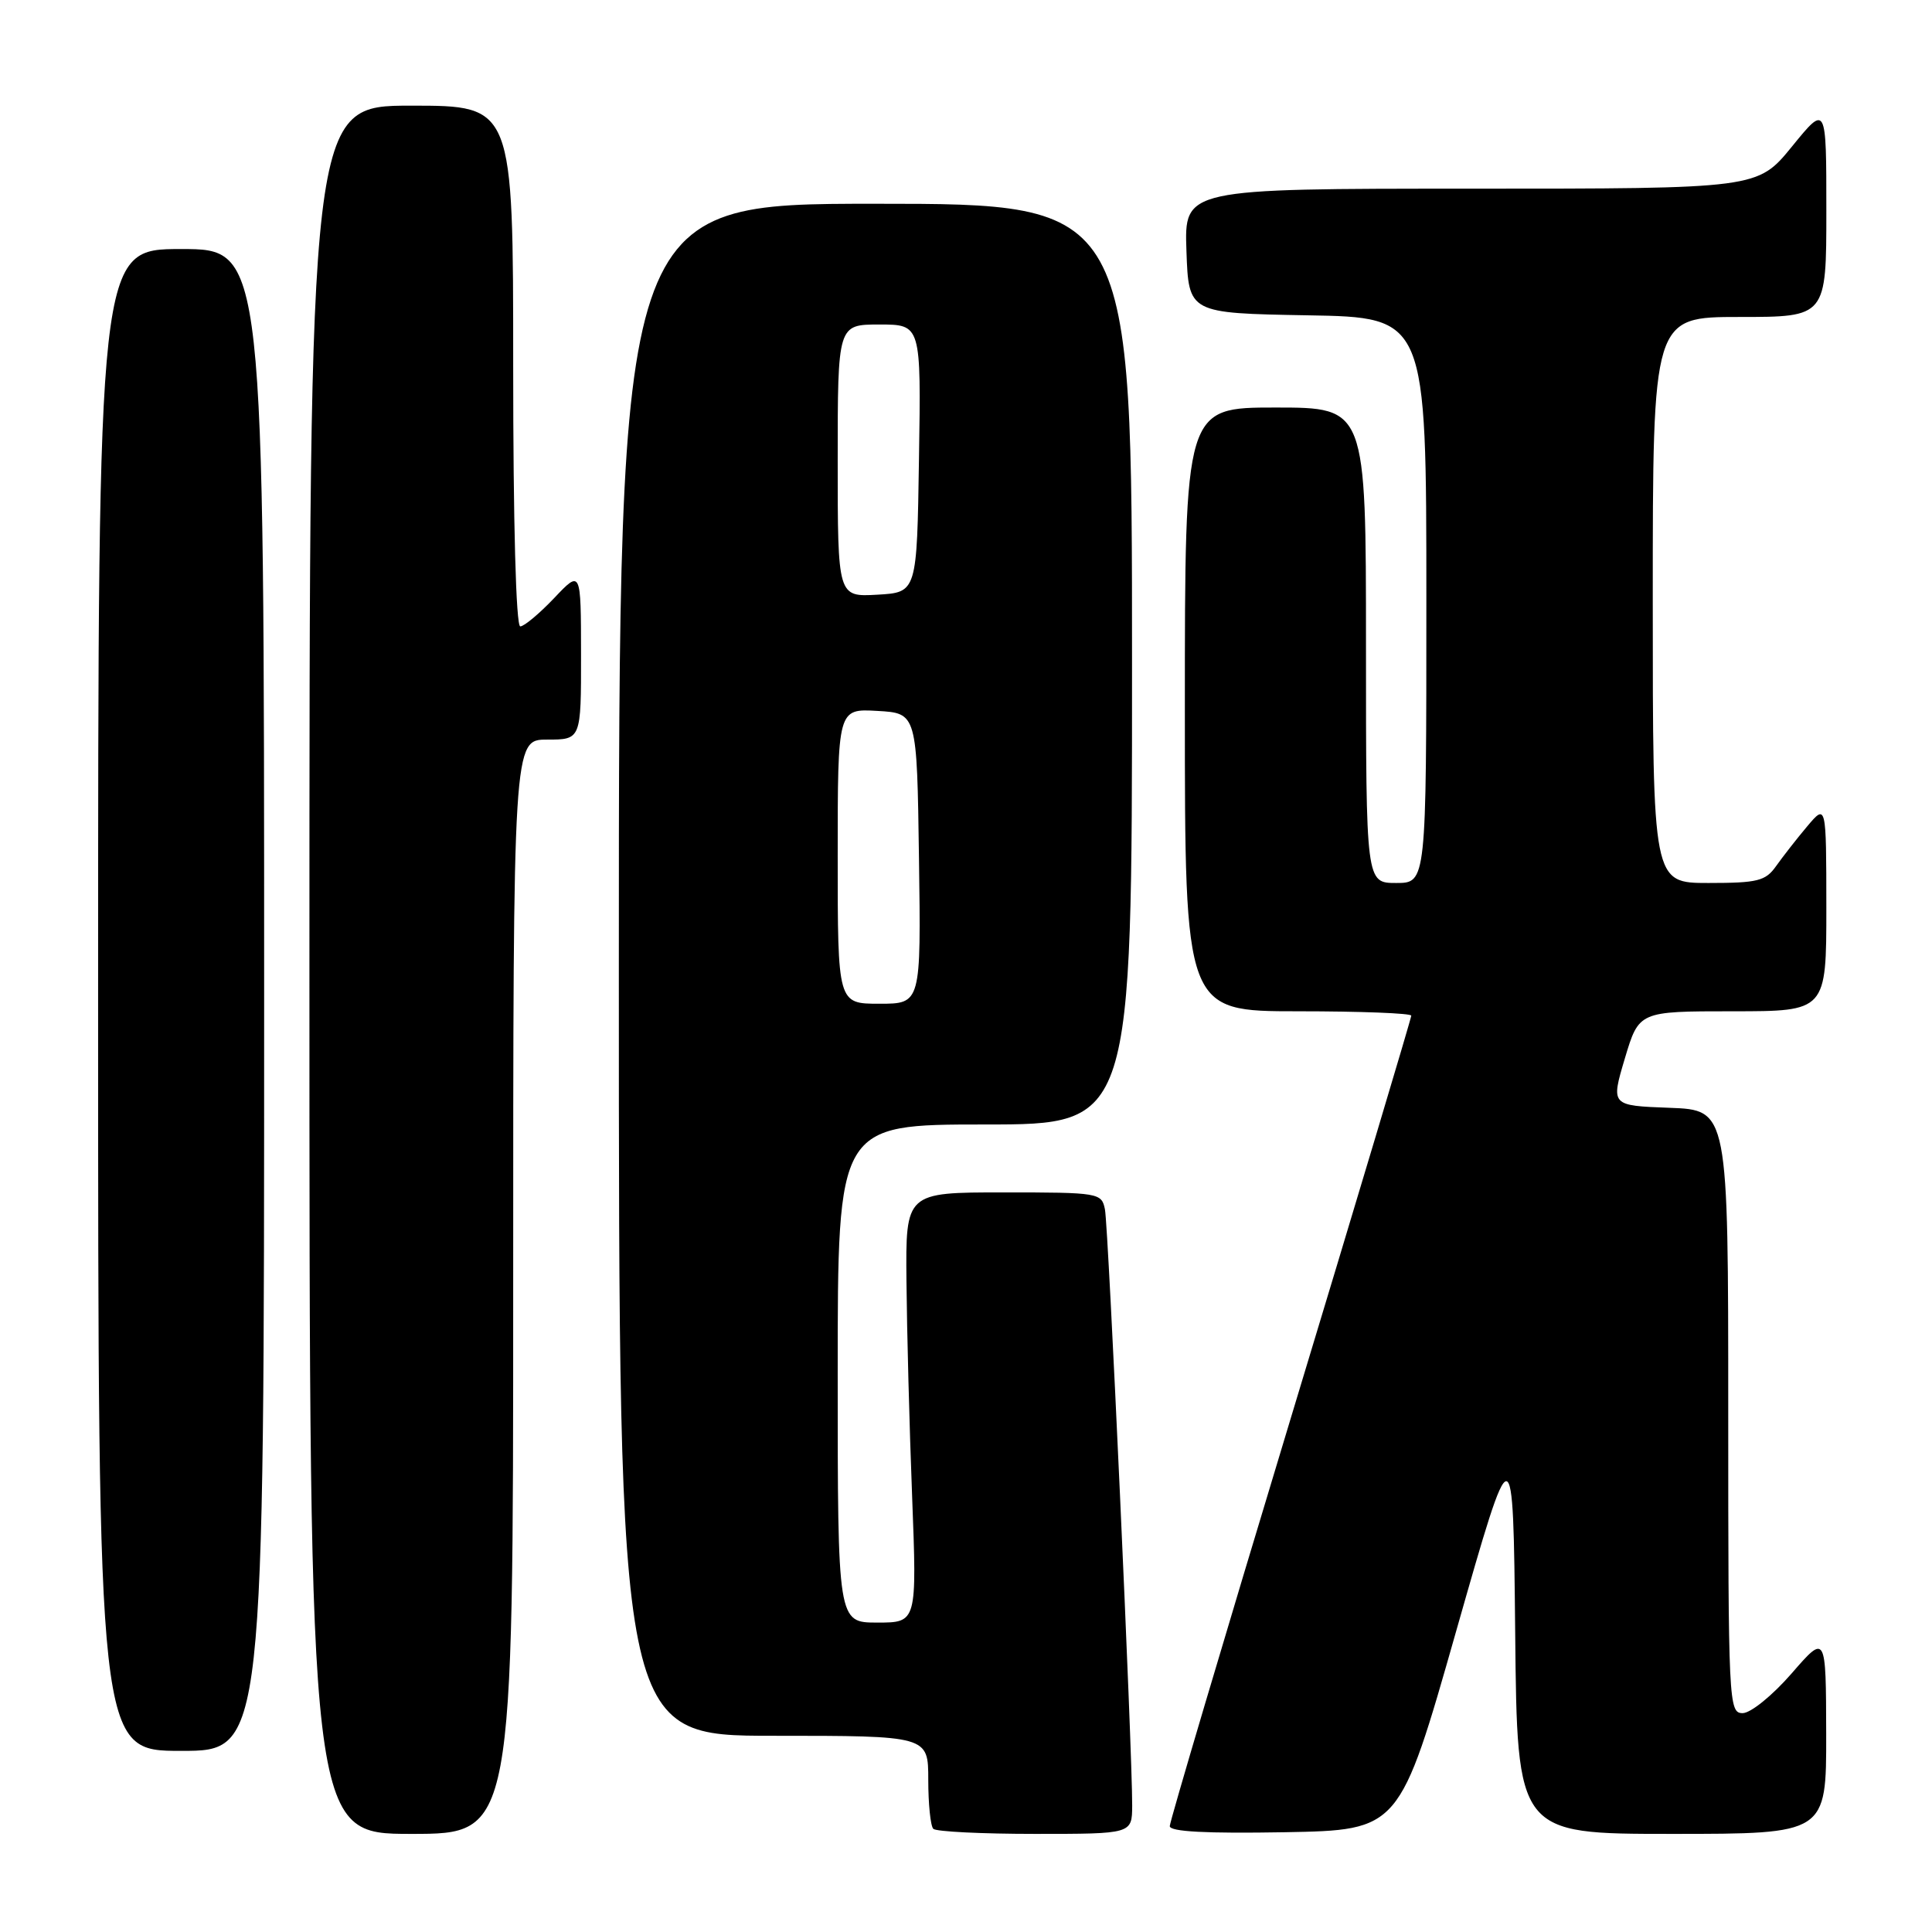 <?xml version="1.0" encoding="UTF-8" standalone="no"?>
<!DOCTYPE svg PUBLIC "-//W3C//DTD SVG 1.1//EN" "http://www.w3.org/Graphics/SVG/1.1/DTD/svg11.dtd" >
<svg xmlns="http://www.w3.org/2000/svg" xmlns:xlink="http://www.w3.org/1999/xlink" version="1.1" viewBox="0 0 256 256">
 <g >
 <path fill="currentColor"
d=" M 68.00 170.50 C 68.00 98.00 68.00 98.00 72.50 98.00 C 77.00 98.00 77.00 98.00 76.99 86.75 C 76.98 75.50 76.98 75.50 73.43 79.25 C 71.47 81.31 69.45 83.00 68.94 83.00 C 68.37 83.00 68.00 69.29 68.00 48.50 C 68.00 14.00 68.00 14.00 54.50 14.00 C 41.00 14.00 41.00 14.00 41.00 128.50 C 41.00 243.00 41.00 243.00 54.50 243.00 C 68.00 243.00 68.00 243.00 68.00 170.50 Z  M 150.02 239.25 C 150.05 232.24 146.87 162.51 146.41 160.25 C 145.97 158.06 145.64 158.00 132.98 158.00 C 120.00 158.00 120.00 158.00 120.11 169.75 C 120.17 176.21 120.50 189.04 120.86 198.25 C 121.50 215.00 121.50 215.00 116.25 215.00 C 111.00 215.00 111.00 215.00 111.00 182.00 C 111.00 149.00 111.00 149.00 130.50 149.00 C 150.00 149.00 150.00 149.00 150.00 88.00 C 150.00 27.00 150.00 27.00 116.00 27.00 C 82.00 27.00 82.00 27.00 82.00 128.50 C 82.00 230.00 82.00 230.00 102.50 230.00 C 123.00 230.00 123.00 230.00 123.00 235.83 C 123.00 239.04 123.30 241.97 123.67 242.33 C 124.03 242.70 130.11 243.00 137.17 243.00 C 150.00 243.00 150.00 243.00 150.02 239.25 Z  M 192.97 216.06 C 200.50 189.63 200.50 189.63 200.77 216.31 C 201.03 243.00 201.03 243.00 221.52 243.00 C 242.00 243.00 242.00 243.00 241.98 229.75 C 241.95 216.50 241.95 216.50 237.39 221.75 C 234.86 224.66 231.97 227.00 230.91 227.00 C 229.06 227.00 229.00 225.71 229.00 187.04 C 229.00 147.08 229.00 147.08 221.22 146.79 C 213.44 146.50 213.44 146.50 215.30 140.25 C 217.17 134.00 217.17 134.00 229.59 134.00 C 242.00 134.00 242.00 134.00 242.00 120.25 C 241.99 106.50 241.99 106.50 239.46 109.50 C 238.07 111.15 236.23 113.51 235.35 114.75 C 233.95 116.74 232.91 117.00 226.38 117.00 C 219.00 117.00 219.00 117.00 219.00 79.50 C 219.00 42.00 219.00 42.00 230.50 42.00 C 242.00 42.00 242.00 42.00 242.00 27.91 C 242.00 13.82 242.00 13.82 237.45 19.41 C 232.89 25.00 232.89 25.00 194.90 25.00 C 156.92 25.00 156.92 25.00 157.21 33.25 C 157.50 41.50 157.50 41.50 173.25 41.78 C 189.00 42.05 189.00 42.05 189.00 79.53 C 189.00 117.00 189.00 117.00 185.00 117.00 C 181.00 117.00 181.00 117.00 181.00 85.50 C 181.00 54.00 181.00 54.00 169.00 54.00 C 157.00 54.00 157.00 54.00 157.00 94.00 C 157.00 134.00 157.00 134.00 172.00 134.00 C 180.25 134.00 187.00 134.26 187.00 134.58 C 187.00 134.91 179.80 158.96 171.00 188.03 C 162.20 217.11 155.00 241.38 155.00 241.97 C 155.00 242.71 159.83 242.96 170.22 242.78 C 185.45 242.50 185.45 242.50 192.97 216.06 Z  M 35.00 132.50 C 35.00 33.00 35.00 33.00 24.00 33.00 C 13.00 33.00 13.00 33.00 13.00 132.50 C 13.00 232.00 13.00 232.00 24.00 232.00 C 35.00 232.00 35.00 232.00 35.00 132.50 Z  M 111.00 113.45 C 111.00 93.90 111.00 93.90 116.25 94.20 C 121.50 94.50 121.50 94.50 121.77 113.75 C 122.04 133.00 122.04 133.00 116.52 133.00 C 111.00 133.00 111.00 133.00 111.00 113.45 Z  M 111.00 61.05 C 111.00 43.00 111.00 43.00 116.52 43.00 C 122.05 43.00 122.05 43.00 121.77 60.75 C 121.50 78.50 121.50 78.50 116.25 78.80 C 111.00 79.10 111.00 79.10 111.00 61.05 Z "/>
</g>
</svg>